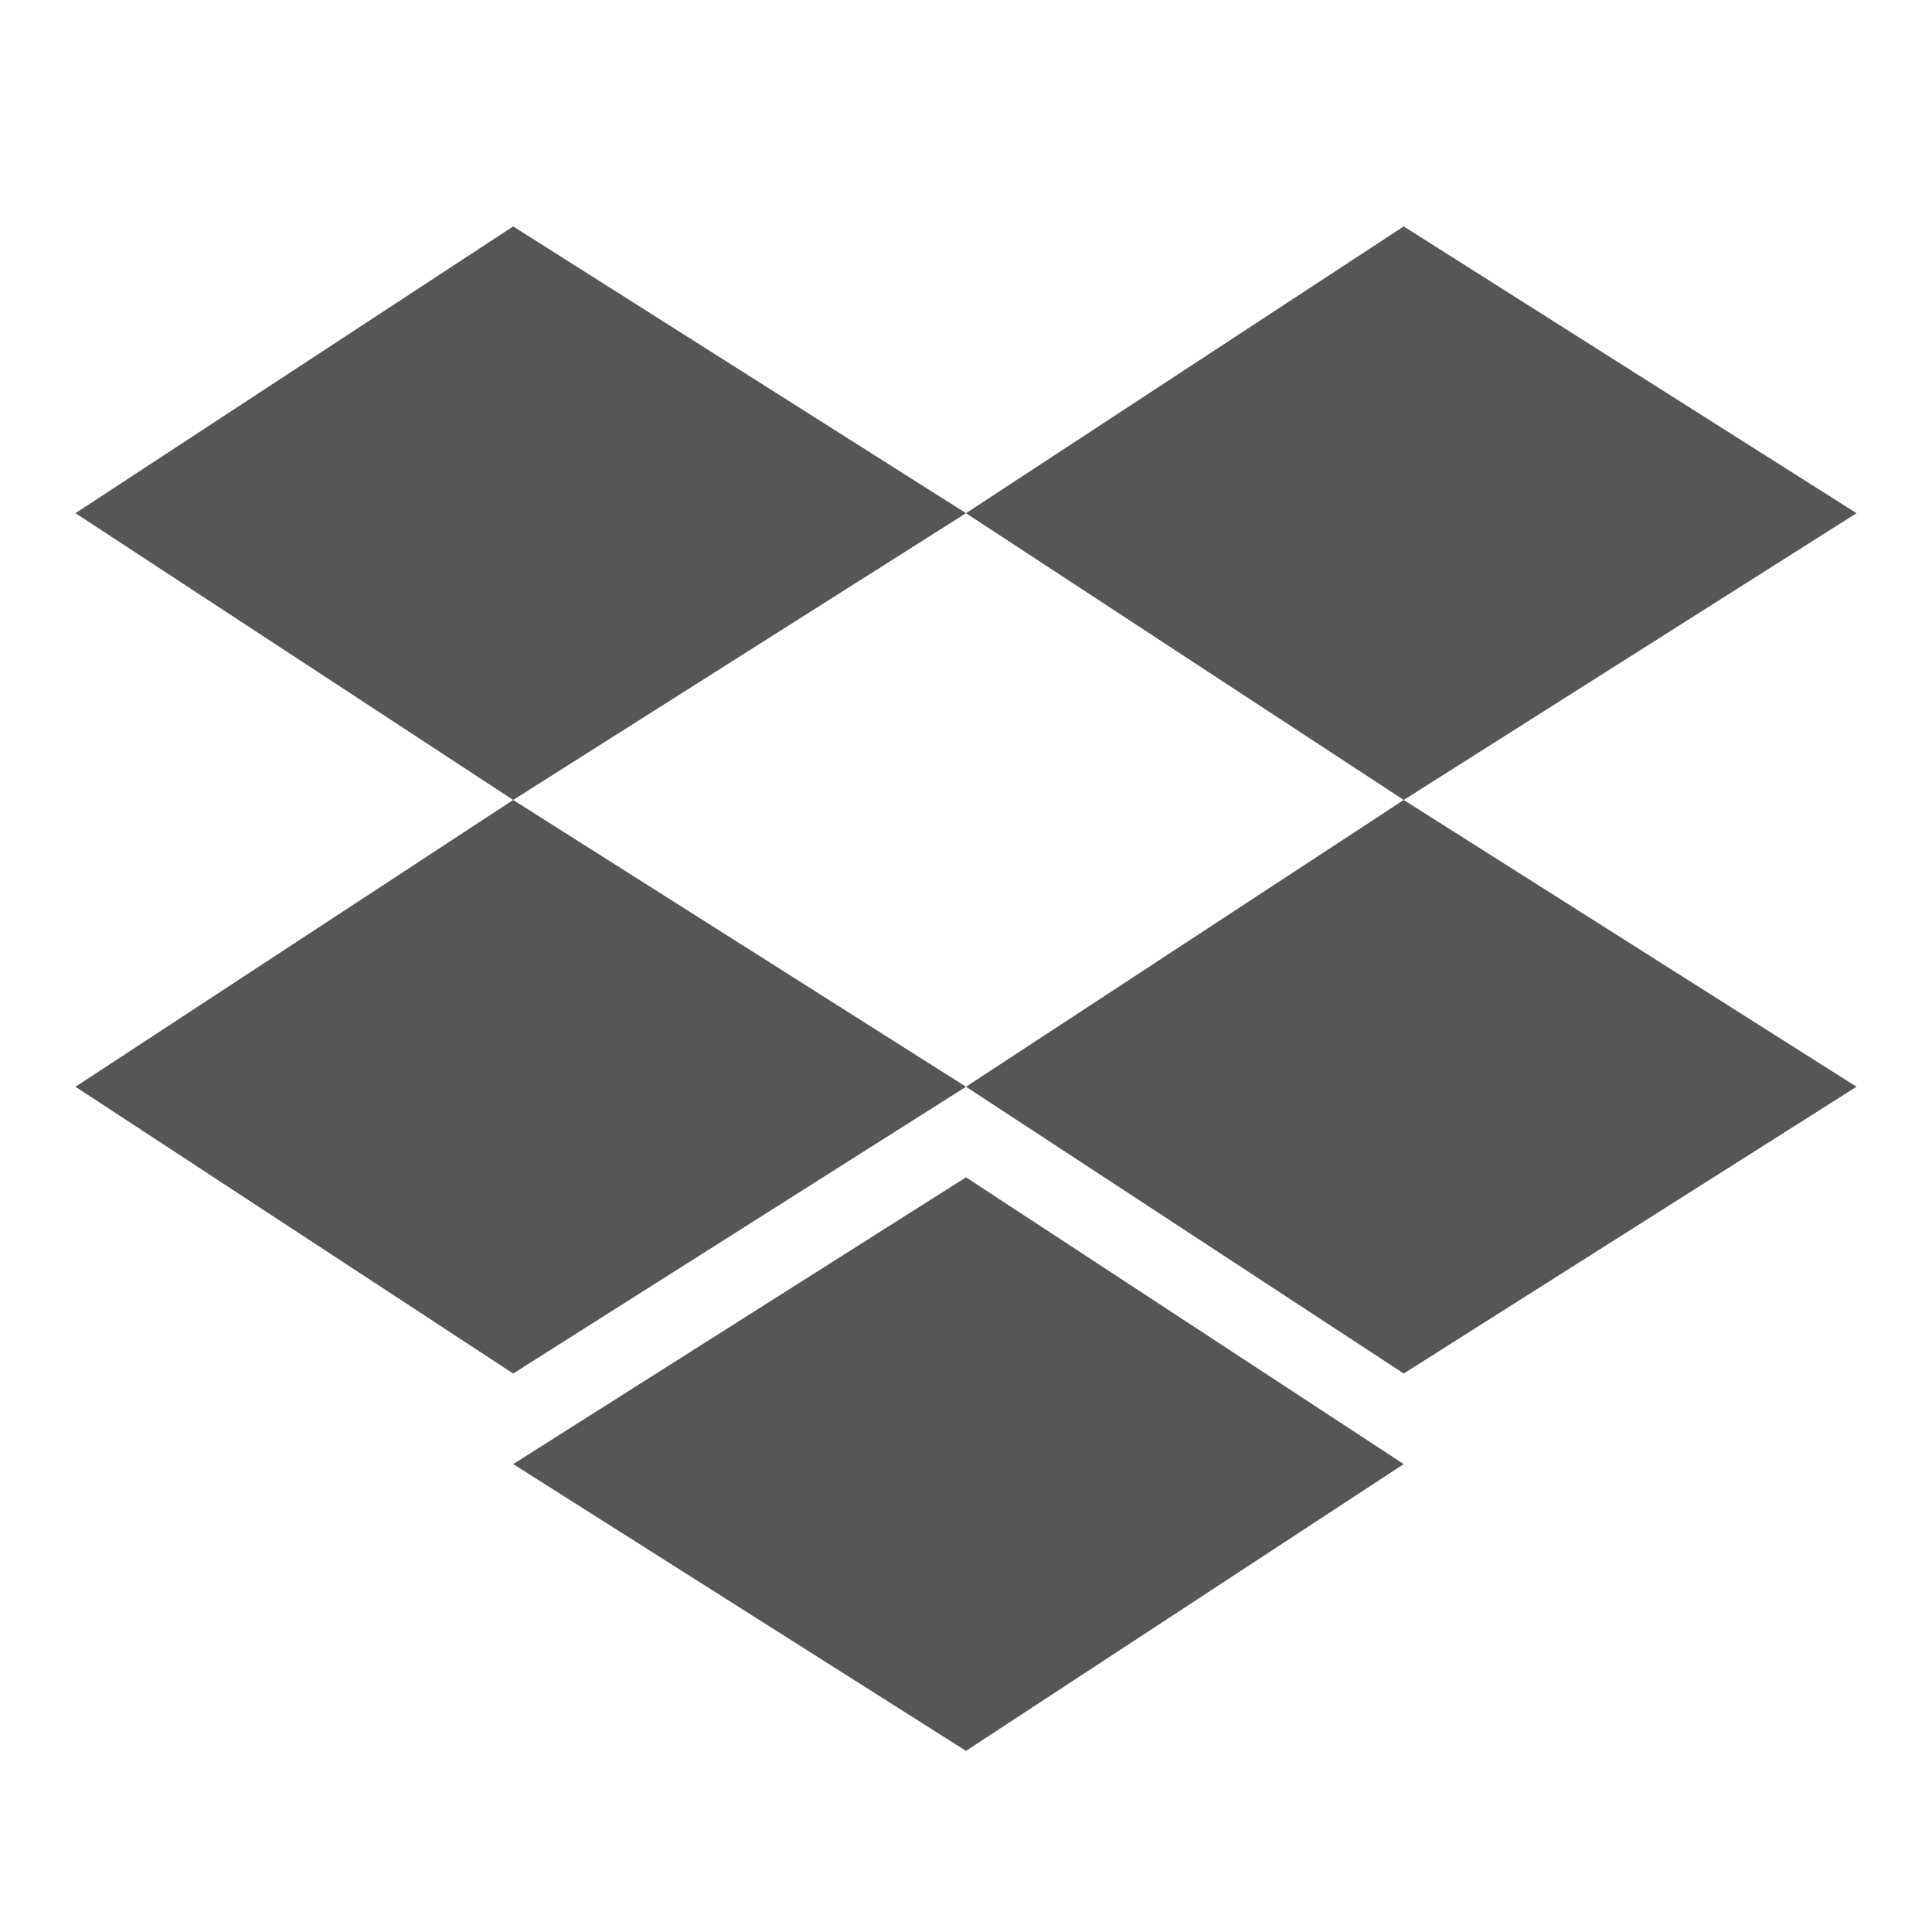 <svg viewBox="0 0 128 128" xmlns="http://www.w3.org/2000/svg"><path d="m64 34-30 19 30 19-30 19-29-19 29-19-29-19 29-19zm-30 63 30-19 29 19-29 19zm30-25 29-19-29-19 29-19 30 19-30 19 30 19-30 19z" fill="#565656" stroke-width=".51"/></svg>